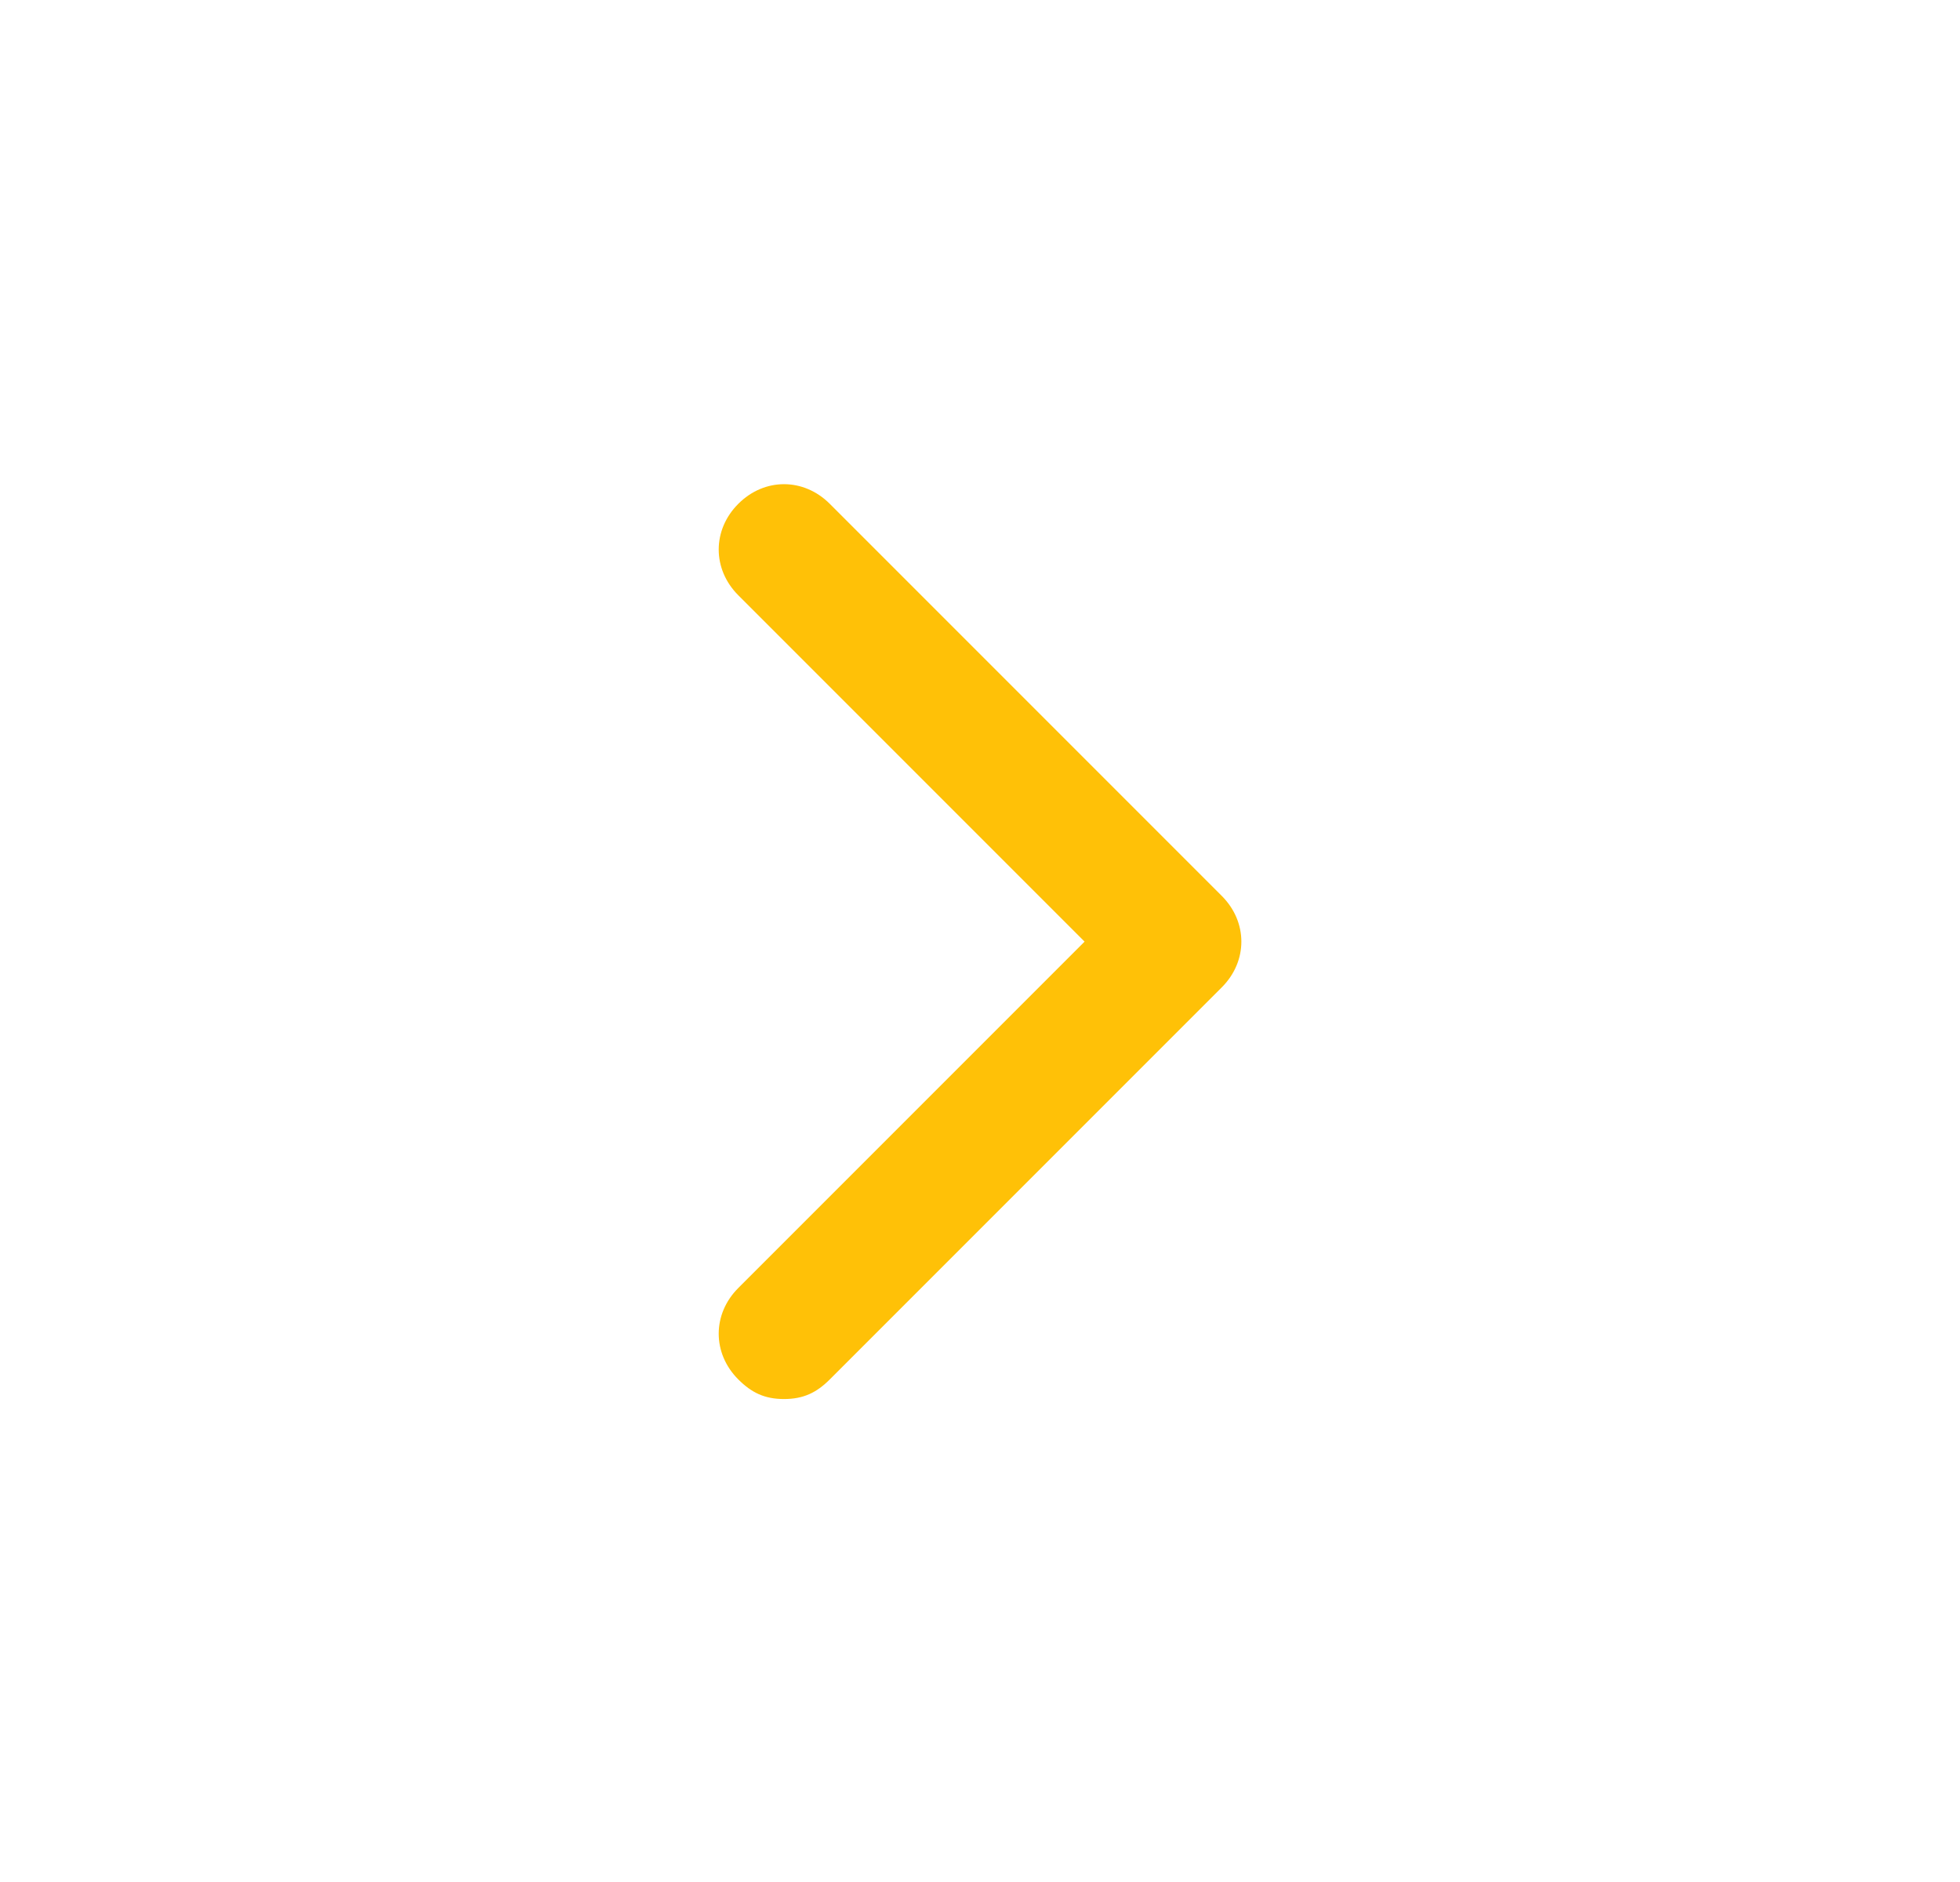 <?xml version="1.0" encoding="UTF-8"?> <svg xmlns="http://www.w3.org/2000/svg" width="25" height="24" viewBox="0 0 25 24" fill="none"><path d="M15.584 12.591L10.584 17.591C10.417 17.758 10.25 17.841 10 17.841C9.75 17.841 9.584 17.758 9.417 17.591C9.084 17.258 9.084 16.758 9.417 16.425L13.834 12.008L9.417 7.591C9.084 7.258 9.084 6.758 9.417 6.425C9.75 6.091 10.25 6.091 10.584 6.425L15.584 11.425C15.917 11.758 15.917 12.258 15.584 12.591Z" fill="#FFC107"></path></svg> 